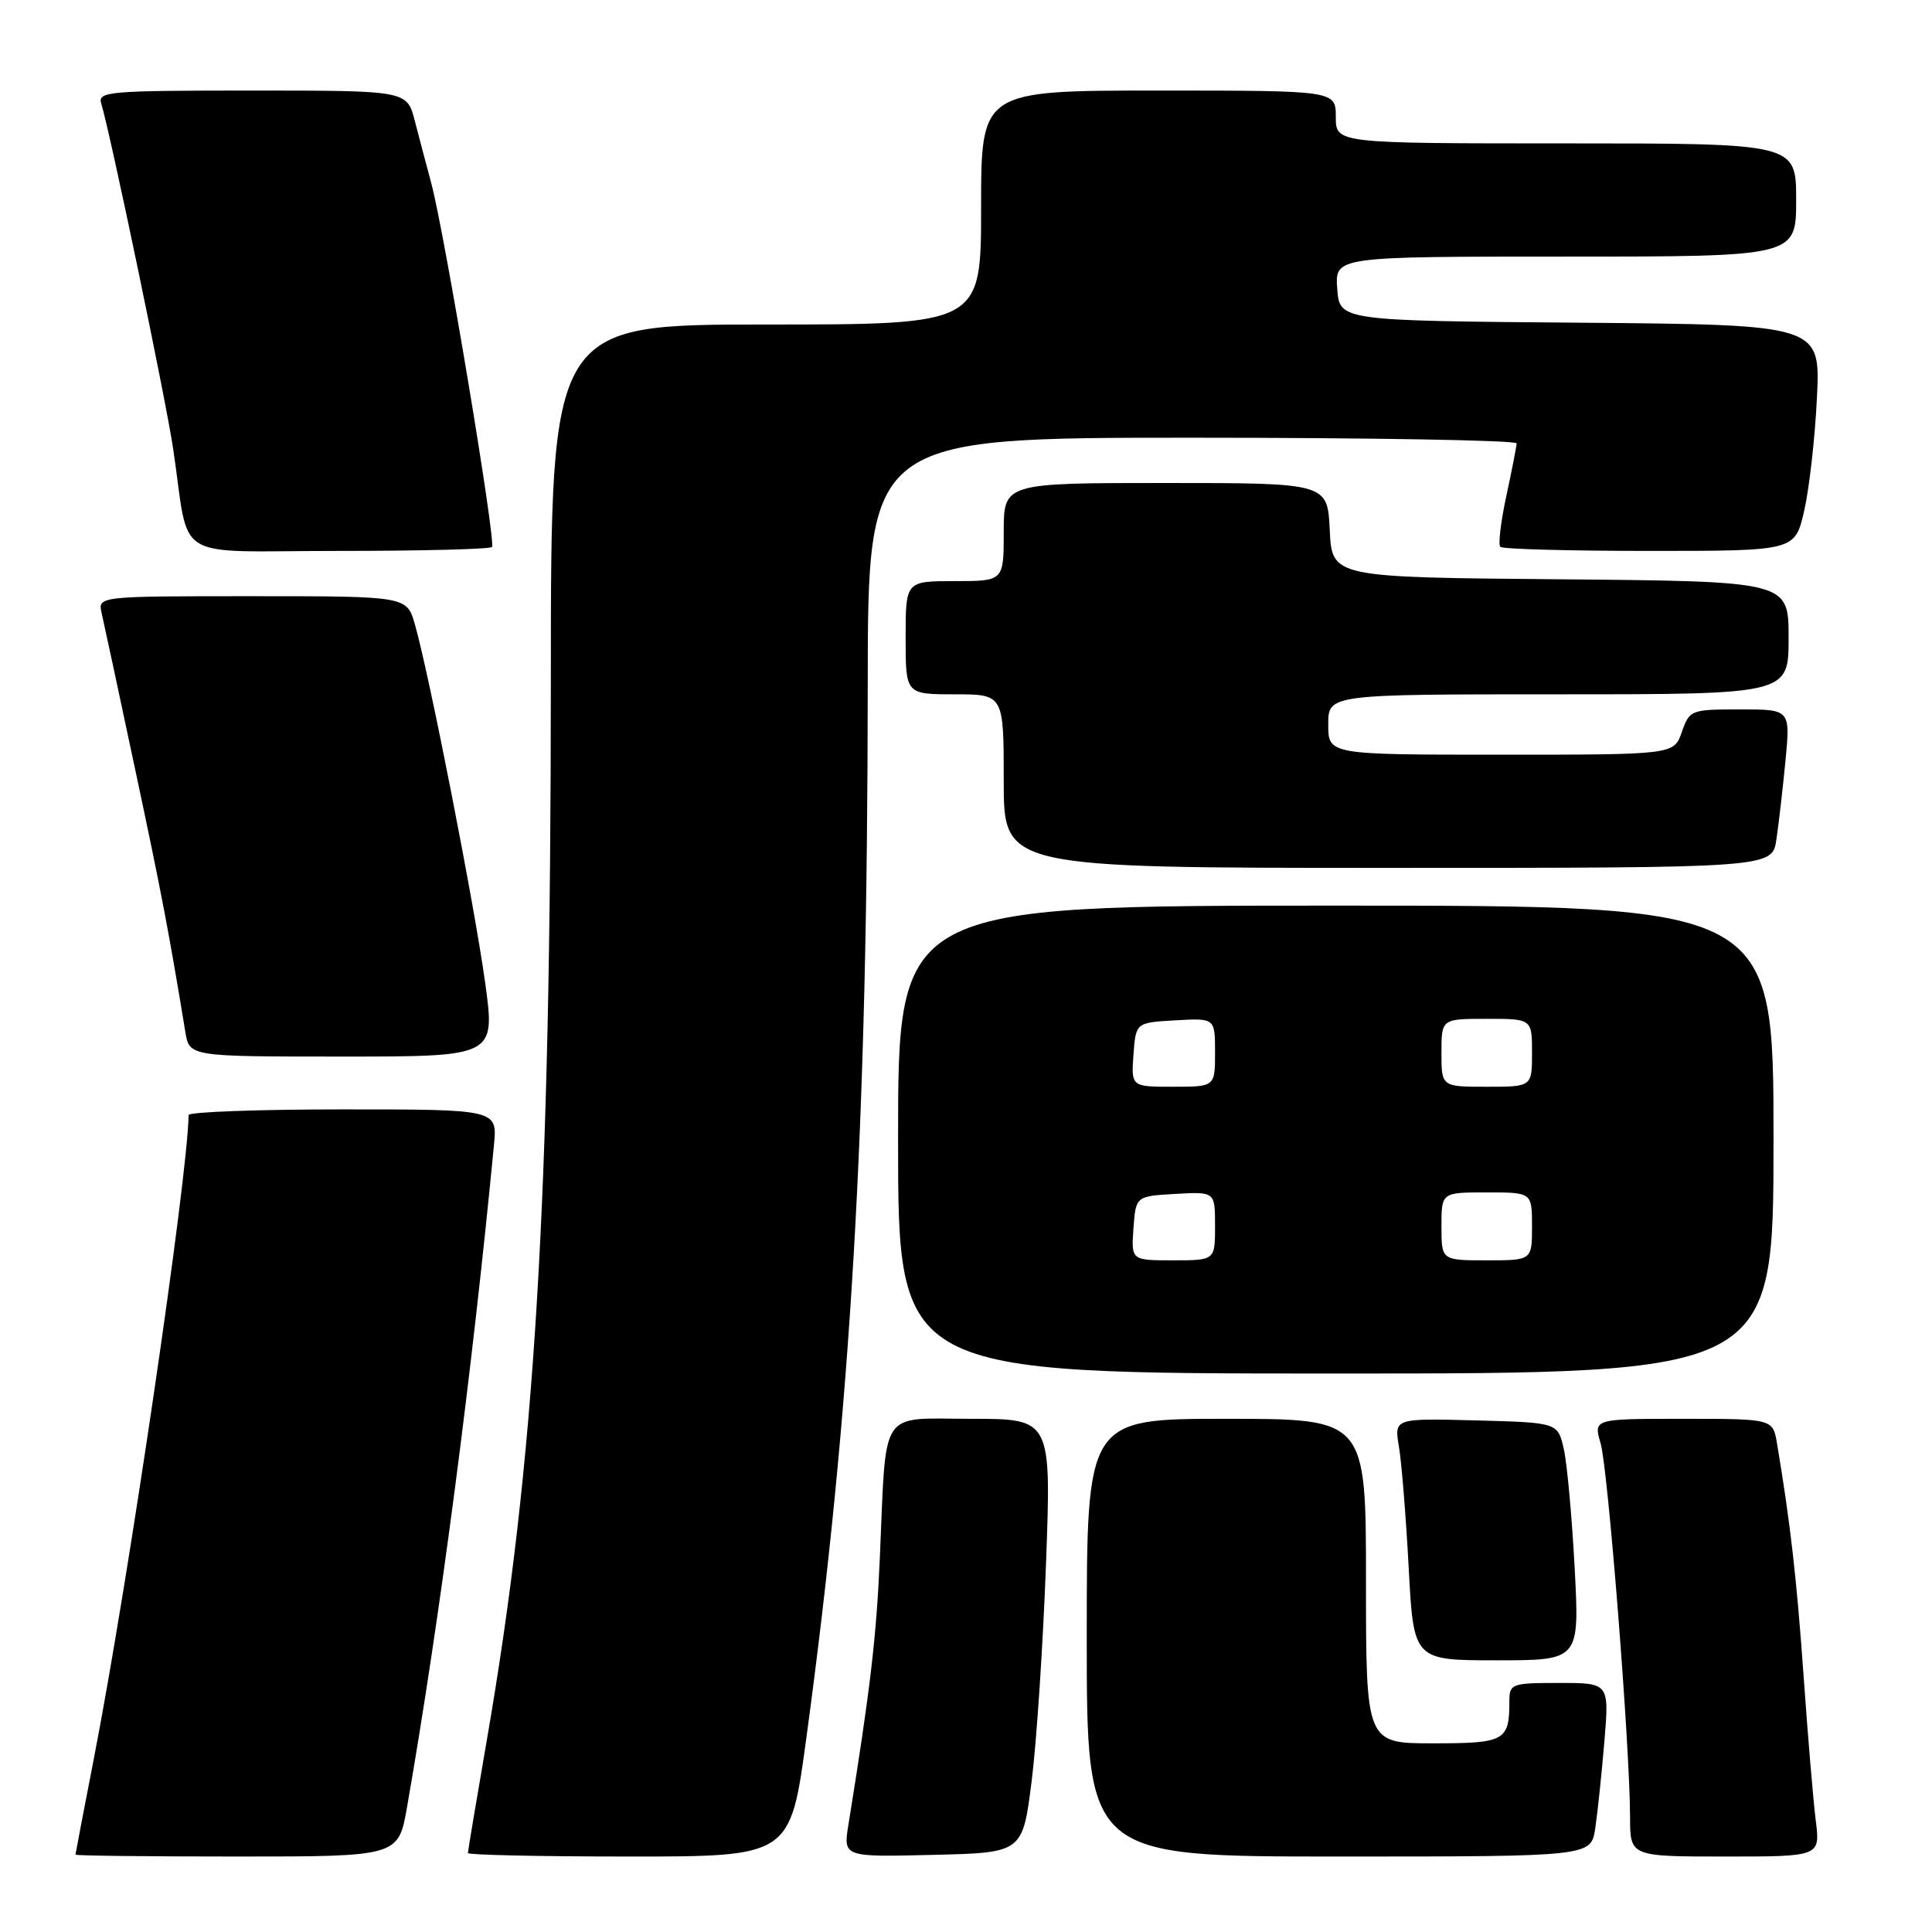 <?xml version="1.0" encoding="UTF-8" standalone="no"?>
<!DOCTYPE svg PUBLIC "-//W3C//DTD SVG 1.1//EN" "http://www.w3.org/Graphics/SVG/1.1/DTD/svg11.dtd" >
<svg xmlns="http://www.w3.org/2000/svg" xmlns:xlink="http://www.w3.org/1999/xlink" version="1.1" viewBox="0 0 256 256">
 <g >
 <path fill="currentColor"
d=" M 53.94 239.42 C 58.28 214.53 62.53 182.09 65.45 151.75 C 65.91 147.00 65.91 147.00 45.45 147.00 C 34.20 147.00 25.00 147.34 24.99 147.75 C 24.88 156.01 17.02 209.42 12.44 233.00 C 11.10 239.88 10.01 245.61 10.00 245.75 C 10.00 245.89 19.63 246.00 31.40 246.00 C 52.79 246.00 52.79 246.00 53.94 239.42 Z  M 106.85 230.25 C 112.78 186.54 114.95 149.37 114.98 90.75 C 115.00 58.00 115.00 58.00 158.00 58.00 C 181.65 58.00 200.98 58.34 200.96 58.75 C 200.95 59.16 200.33 62.30 199.60 65.71 C 198.86 69.13 198.50 72.17 198.80 72.46 C 199.09 72.76 208.00 73.00 218.58 73.00 C 237.83 73.00 237.83 73.00 239.05 67.75 C 239.72 64.86 240.49 58.12 240.75 52.76 C 241.23 43.03 241.23 43.03 209.37 42.76 C 177.50 42.50 177.50 42.50 177.19 38.25 C 176.89 34.00 176.89 34.00 207.44 34.00 C 238.00 34.00 238.00 34.00 238.00 26.50 C 238.00 19.00 238.00 19.00 207.50 19.00 C 177.00 19.00 177.00 19.00 177.00 15.50 C 177.00 12.00 177.00 12.00 153.50 12.00 C 130.00 12.00 130.00 12.00 130.00 27.50 C 130.00 43.00 130.00 43.00 101.50 43.00 C 73.00 43.00 73.00 43.00 72.99 89.75 C 72.98 159.36 70.91 193.59 64.47 230.79 C 63.11 238.65 62.00 245.29 62.00 245.54 C 62.00 245.79 71.61 246.00 83.36 246.00 C 104.72 246.00 104.72 246.00 106.85 230.25 Z  M 136.70 236.00 C 137.36 230.78 138.21 217.84 138.60 207.25 C 139.31 188.00 139.31 188.00 128.70 188.00 C 116.34 188.00 117.47 186.28 116.58 206.50 C 116.12 217.01 115.31 223.90 112.42 241.78 C 111.73 246.07 111.73 246.07 123.62 245.78 C 135.50 245.50 135.50 245.50 136.70 236.00 Z  M 211.38 242.25 C 211.69 240.19 212.23 235.01 212.59 230.75 C 213.23 223.00 213.23 223.00 206.62 223.00 C 200.29 223.00 200.00 223.10 200.00 225.42 C 200.00 230.68 199.42 231.00 189.89 231.00 C 181.00 231.00 181.00 231.00 181.00 209.50 C 181.00 188.00 181.00 188.00 162.50 188.00 C 144.00 188.00 144.00 188.00 144.00 217.00 C 144.00 246.00 144.00 246.00 177.41 246.00 C 210.82 246.00 210.82 246.00 211.38 242.25 Z  M 240.60 241.25 C 240.27 238.64 239.54 229.97 238.98 222.00 C 238.06 209.05 237.22 201.72 235.46 191.25 C 234.91 188.00 234.91 188.00 223.02 188.00 C 211.14 188.00 211.14 188.00 212.09 191.25 C 213.07 194.60 215.98 231.44 215.99 240.75 C 216.00 246.00 216.00 246.00 228.59 246.00 C 241.19 246.00 241.19 246.00 240.60 241.25 Z  M 208.65 207.75 C 208.29 201.01 207.65 193.93 207.21 192.00 C 206.42 188.50 206.42 188.50 195.57 188.21 C 184.73 187.93 184.73 187.93 185.37 191.71 C 185.72 193.80 186.30 201.01 186.66 207.75 C 187.31 220.00 187.31 220.00 198.31 220.00 C 209.30 220.00 209.30 220.00 208.65 207.75 Z  M 235.00 151.00 C 235.00 120.00 235.00 120.00 177.00 120.00 C 119.00 120.00 119.00 120.00 119.00 151.00 C 119.00 182.00 119.00 182.00 177.00 182.00 C 235.00 182.00 235.00 182.00 235.00 151.00 Z  M 64.29 130.25 C 62.92 120.20 56.88 89.39 54.98 82.75 C 53.91 79.00 53.91 79.00 33.43 79.00 C 12.96 79.00 12.96 79.00 13.47 81.25 C 13.76 82.49 15.76 91.83 17.92 102.00 C 21.41 118.38 22.38 123.48 24.56 136.75 C 25.09 140.00 25.09 140.00 45.36 140.00 C 65.63 140.00 65.63 140.00 64.29 130.25 Z  M 235.38 111.25 C 235.69 109.19 236.23 104.46 236.59 100.75 C 237.23 94.00 237.23 94.00 230.56 94.00 C 224.05 94.00 223.87 94.07 222.85 97.00 C 221.80 100.00 221.80 100.00 198.90 100.00 C 176.00 100.00 176.00 100.00 176.00 96.00 C 176.00 92.00 176.00 92.00 206.50 92.00 C 237.00 92.00 237.00 92.00 237.00 84.51 C 237.00 77.03 237.00 77.03 206.75 76.76 C 176.50 76.50 176.50 76.50 176.20 70.25 C 175.90 64.00 175.90 64.00 154.45 64.00 C 133.00 64.00 133.00 64.00 133.00 70.50 C 133.00 77.00 133.00 77.00 126.50 77.00 C 120.00 77.00 120.00 77.00 120.00 84.50 C 120.00 92.00 120.00 92.00 126.50 92.00 C 133.00 92.00 133.00 92.00 133.00 103.50 C 133.00 115.00 133.00 115.00 183.91 115.00 C 234.82 115.00 234.82 115.00 235.38 111.25 Z  M 65.19 72.48 C 65.76 71.90 58.93 30.96 57.14 24.25 C 56.51 21.91 55.53 18.20 54.96 16.00 C 53.92 12.00 53.92 12.00 33.39 12.00 C 14.30 12.00 12.90 12.12 13.42 13.75 C 14.58 17.46 21.96 52.85 22.95 59.50 C 25.22 74.74 22.40 73.00 44.88 73.00 C 55.76 73.00 64.90 72.77 65.19 72.48 Z  M 150.19 162.75 C 150.50 158.50 150.50 158.50 155.75 158.20 C 161.00 157.90 161.00 157.90 161.00 162.45 C 161.00 167.00 161.00 167.00 155.44 167.00 C 149.89 167.00 149.89 167.00 150.19 162.75 Z  M 191.00 162.50 C 191.00 158.00 191.00 158.00 197.00 158.00 C 203.00 158.00 203.00 158.00 203.00 162.50 C 203.00 167.00 203.00 167.00 197.00 167.00 C 191.00 167.00 191.00 167.00 191.00 162.50 Z  M 150.19 139.75 C 150.50 135.50 150.50 135.50 155.75 135.20 C 161.00 134.90 161.00 134.90 161.00 139.45 C 161.00 144.00 161.00 144.00 155.44 144.00 C 149.89 144.00 149.89 144.00 150.19 139.75 Z  M 191.00 139.50 C 191.00 135.00 191.00 135.00 197.00 135.00 C 203.00 135.00 203.00 135.00 203.00 139.50 C 203.00 144.00 203.00 144.00 197.00 144.00 C 191.00 144.00 191.00 144.00 191.00 139.50 Z "/>
</g>
</svg>